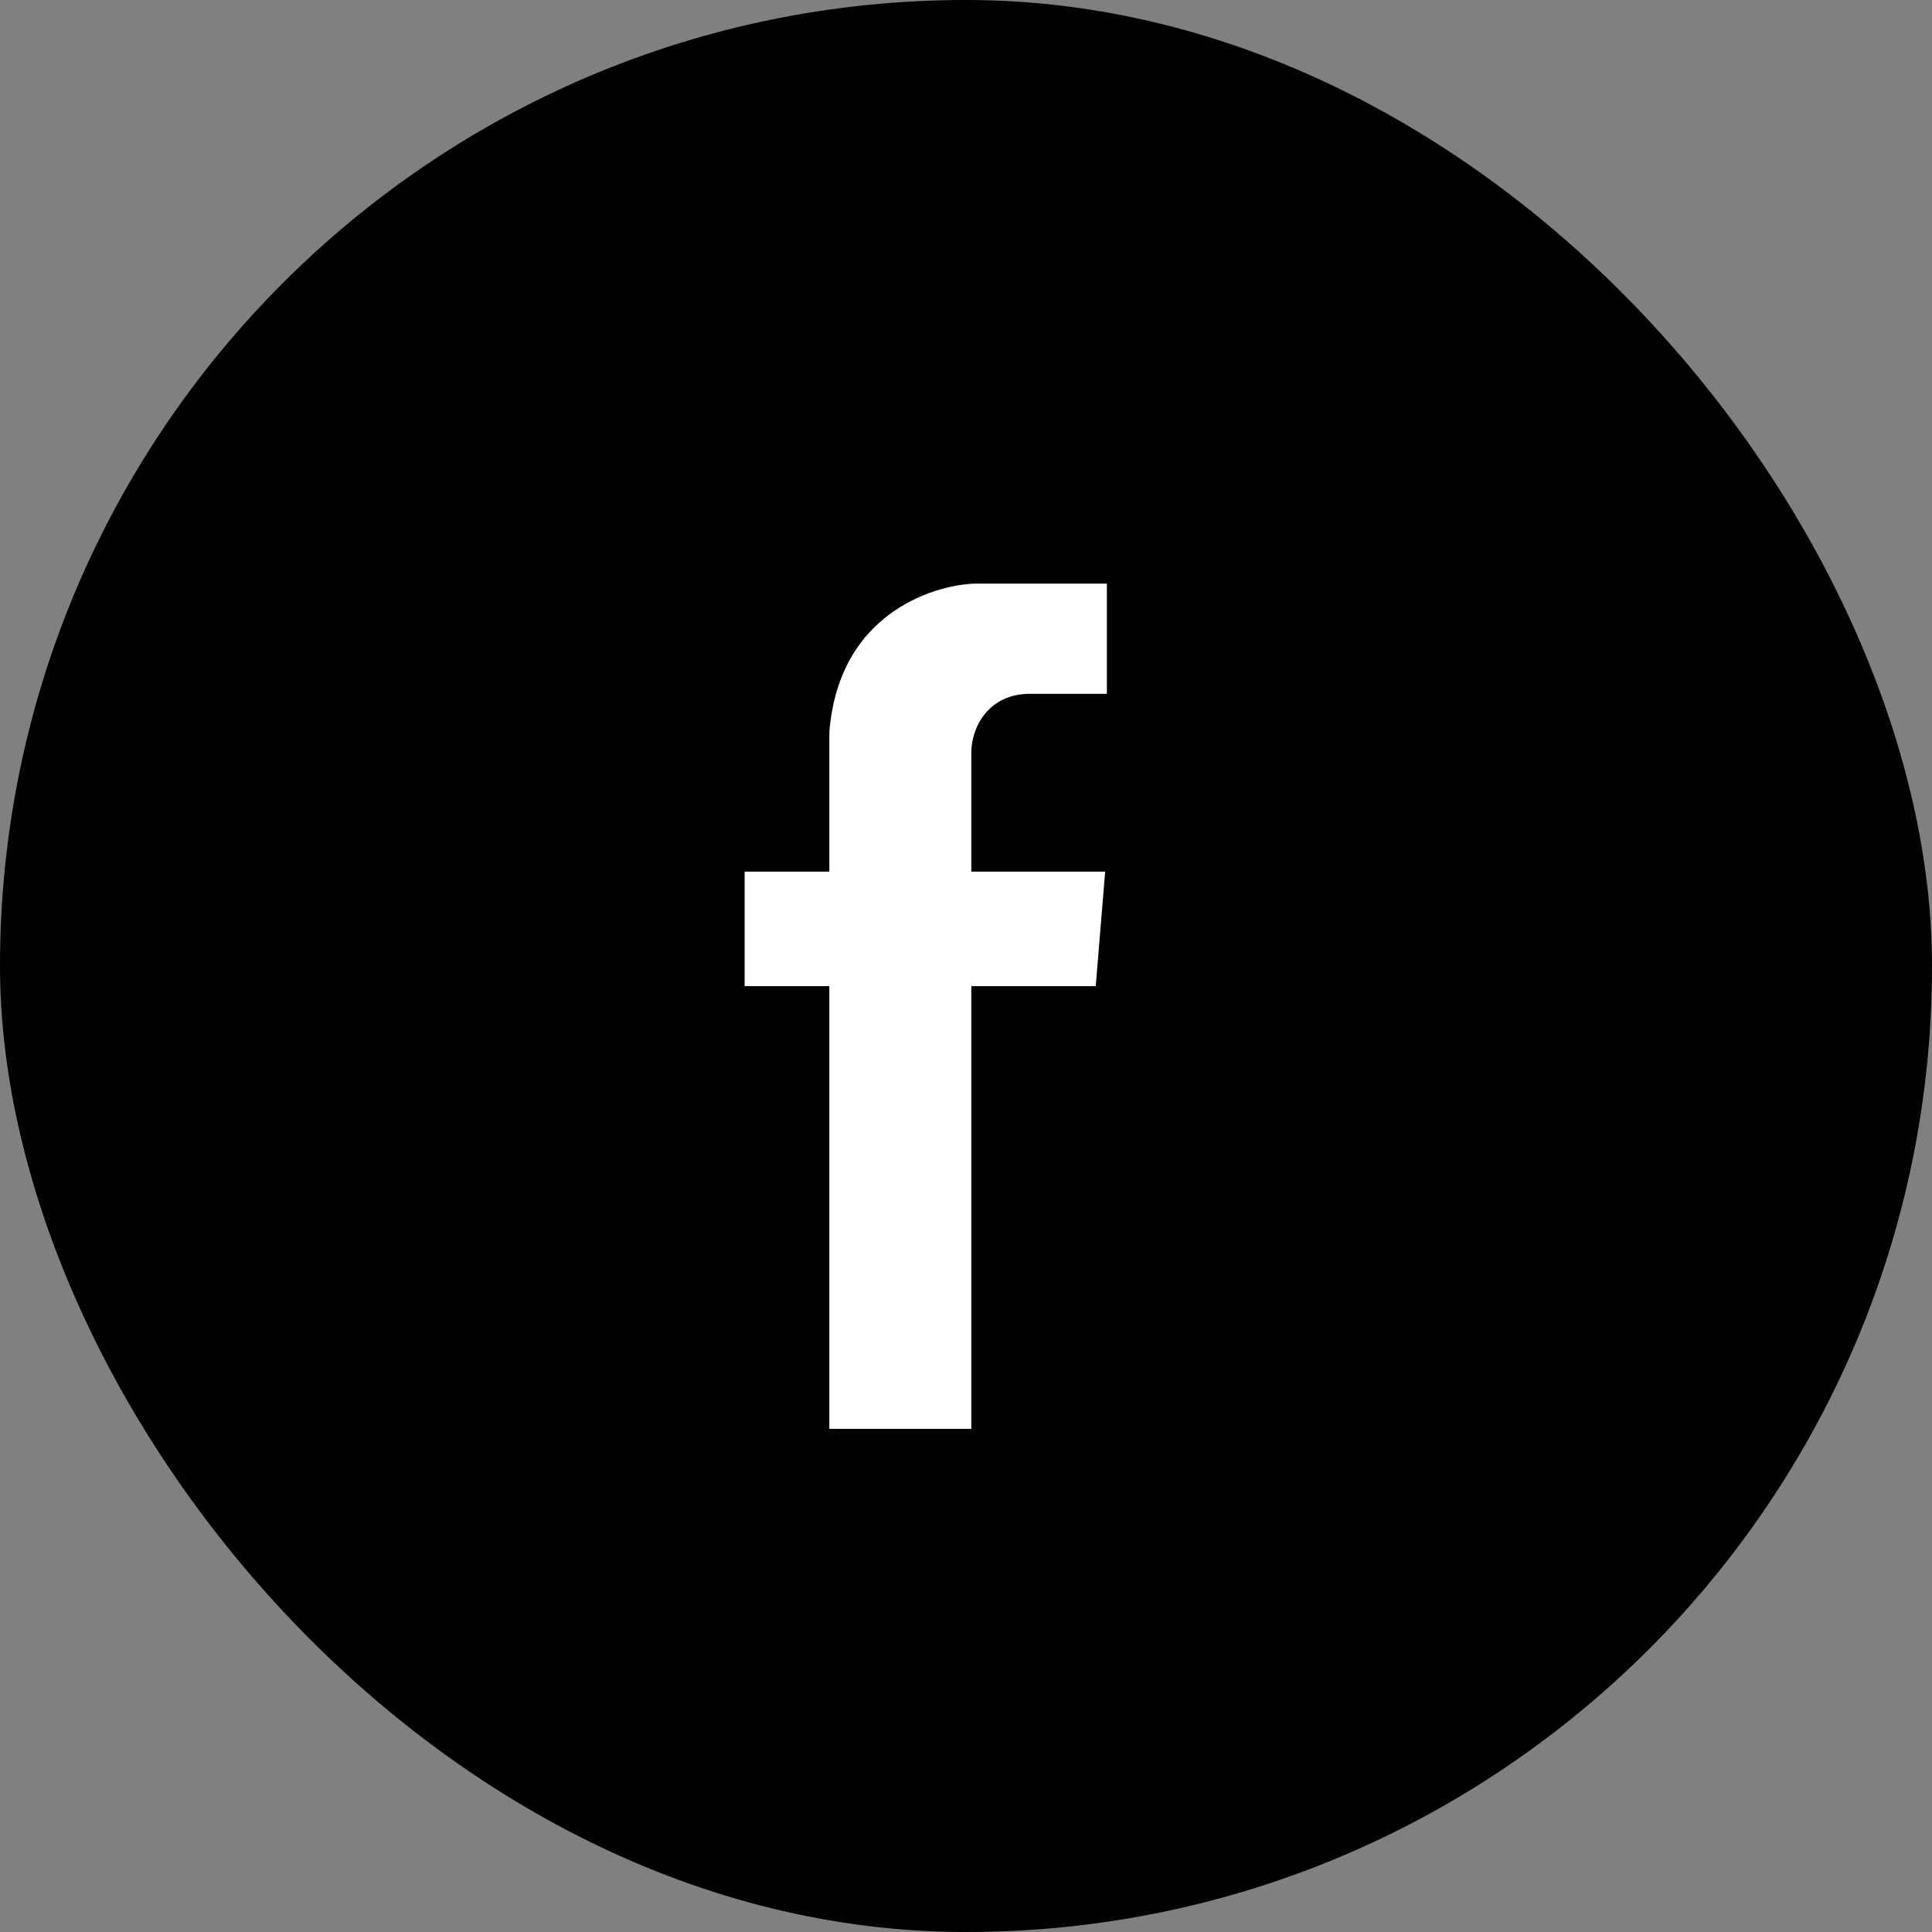 <svg width="48" height="48" viewBox="0 0 48 48" fill="none" xmlns="http://www.w3.org/2000/svg">
<rect x="0" y="0" width="48" height="48" fill="#808080" stroke="none"/>
<rect width="48" height="48" rx="24" fill="black"/>
<path d="M24.632 25V36H20.105V25H18V21.155H20.105V18.165C20.358 14.918 22.947 14.036 24.21 14H28V17.738H25.579C24.821 17.738 24.632 18.379 24.632 18.699V21.155H28L27.684 25H24.632Z" fill="white" stroke="black"/>
</svg>
